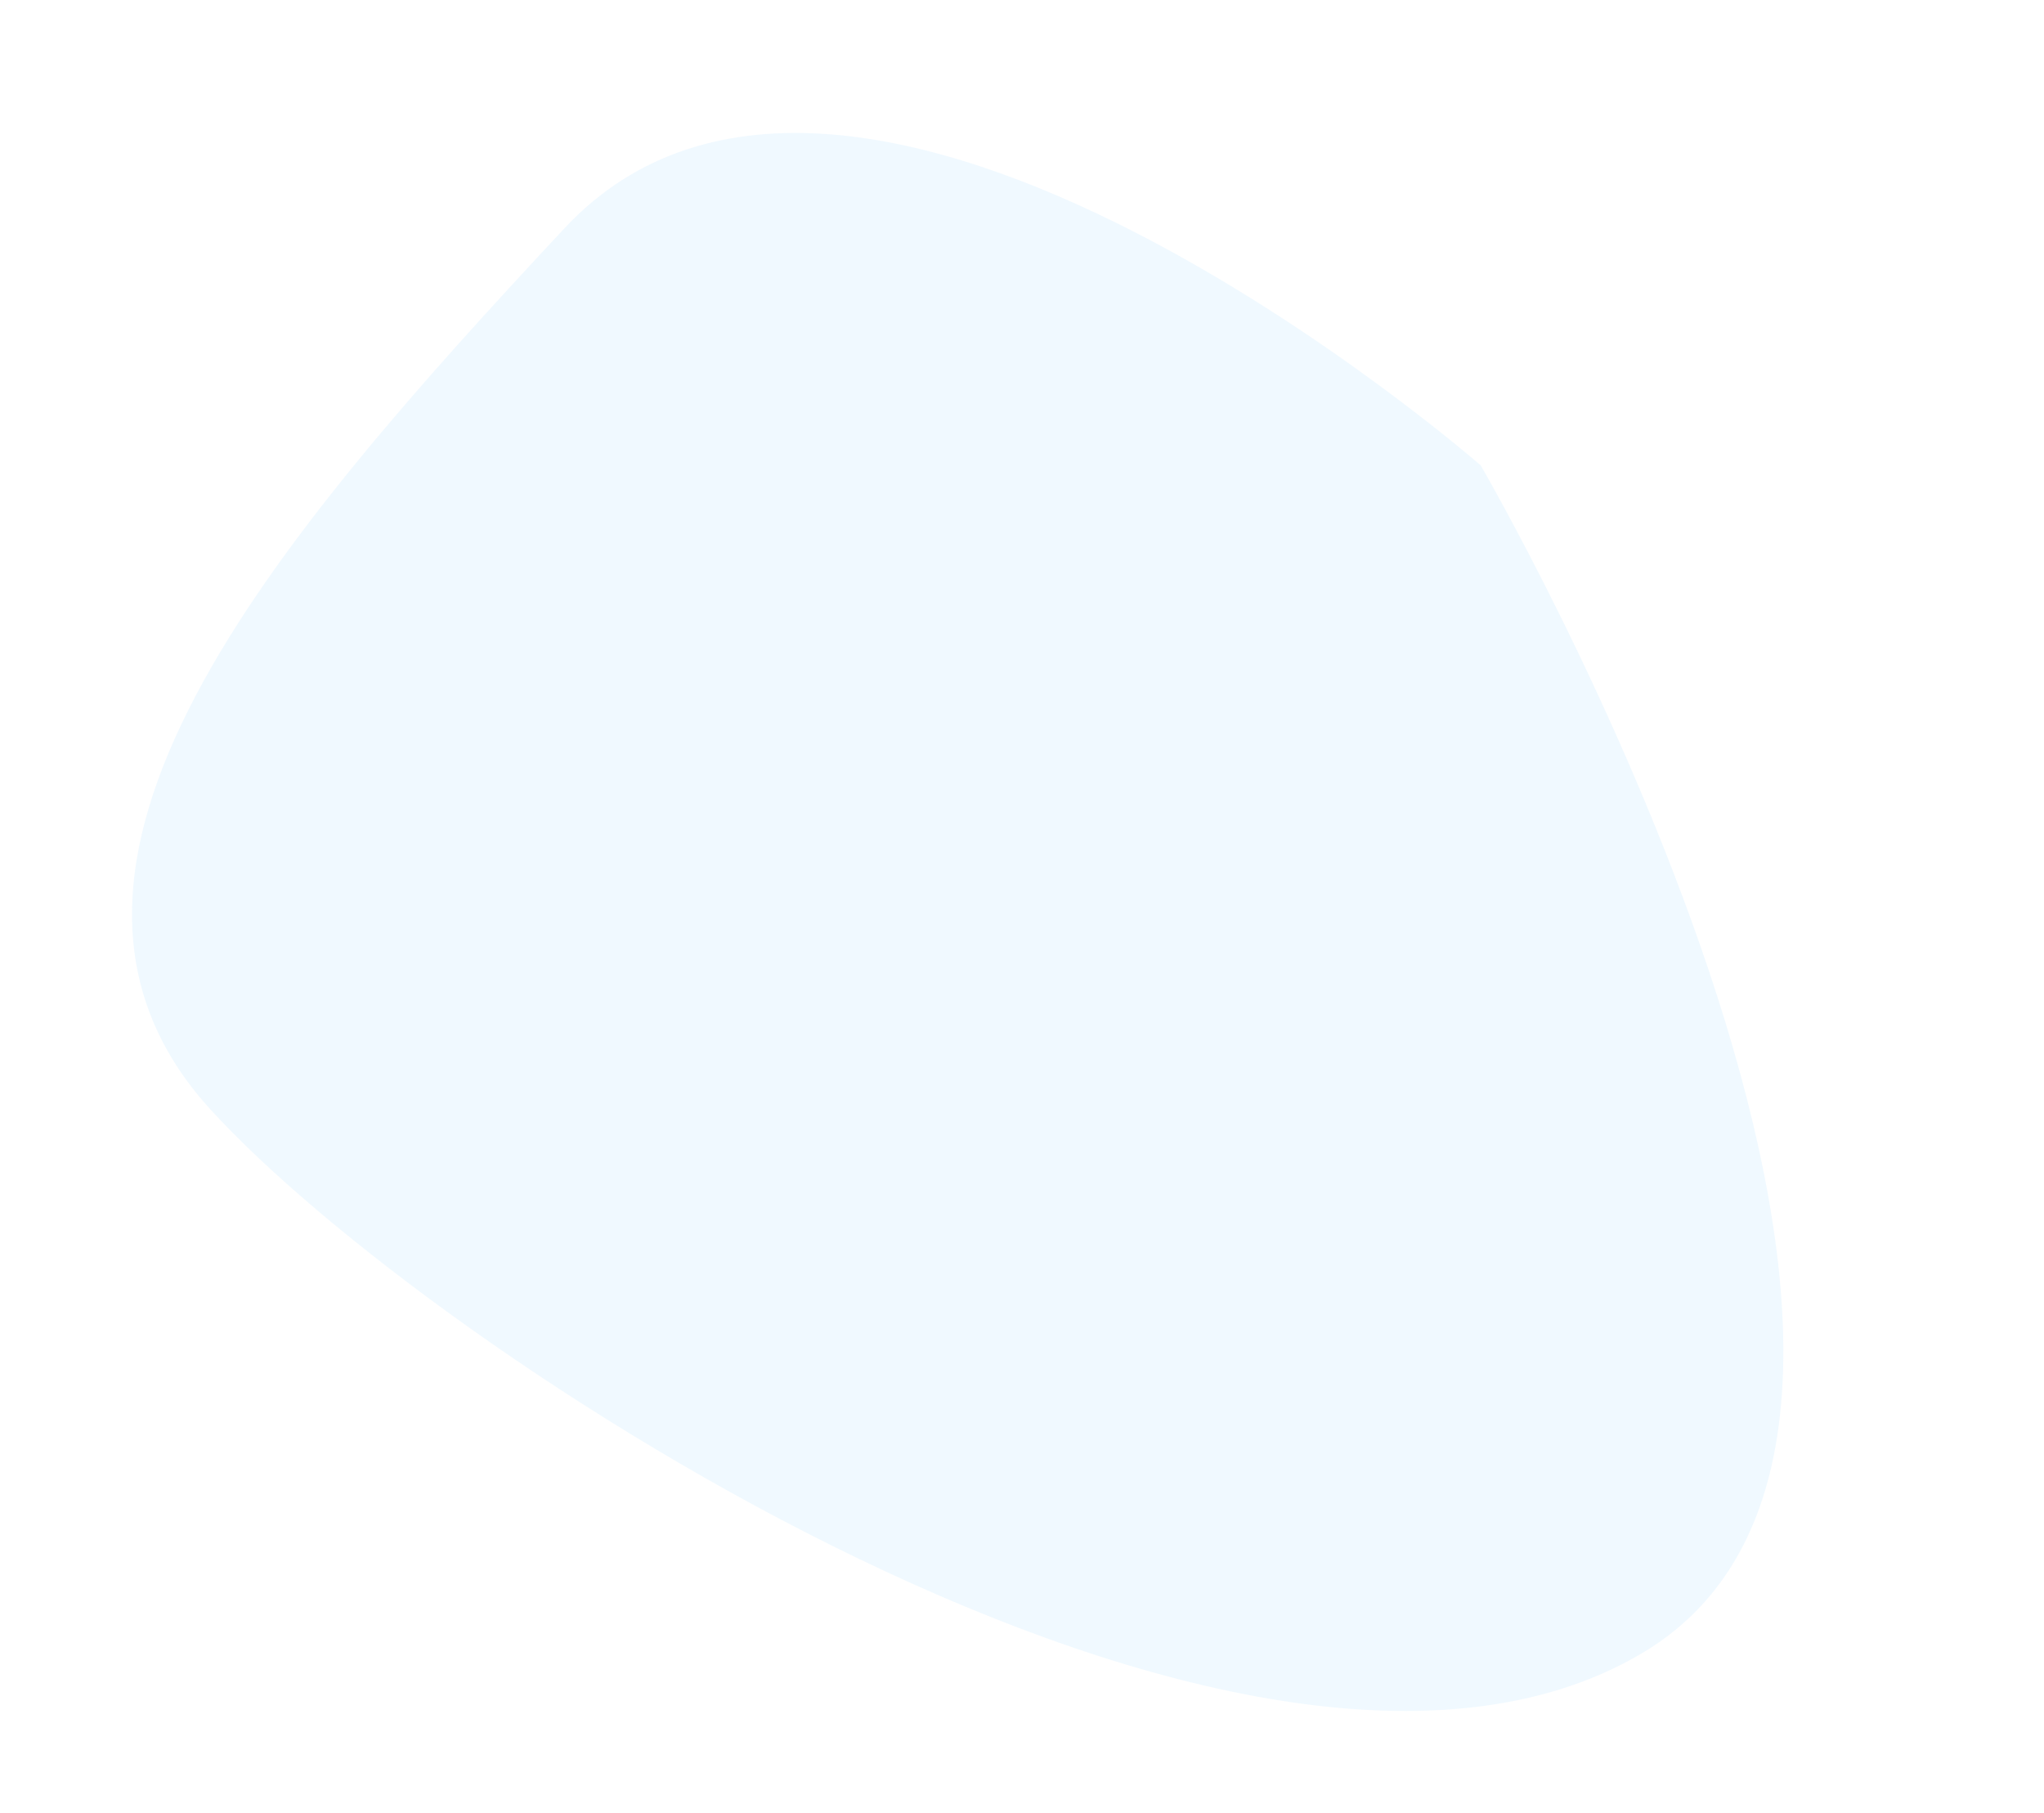 <svg xmlns="http://www.w3.org/2000/svg" width="488.571" height="433.27" viewBox="0 0 488.571 433.27"><path id="Path_15557" fill="rgba(173,223,255,0.2)" d="M286.336,80.364S107.781-7.3,60.117,82.381s-92.945,183.083-27.237,225.2,287.087,115.311,364.031,37.093S286.336,80.364,286.336,80.364Z" data-name="Path 15557" opacity=".91" transform="matrix(0.966, 0.259, -0.259, 0.966, 98.152, -40.563)"/></svg>